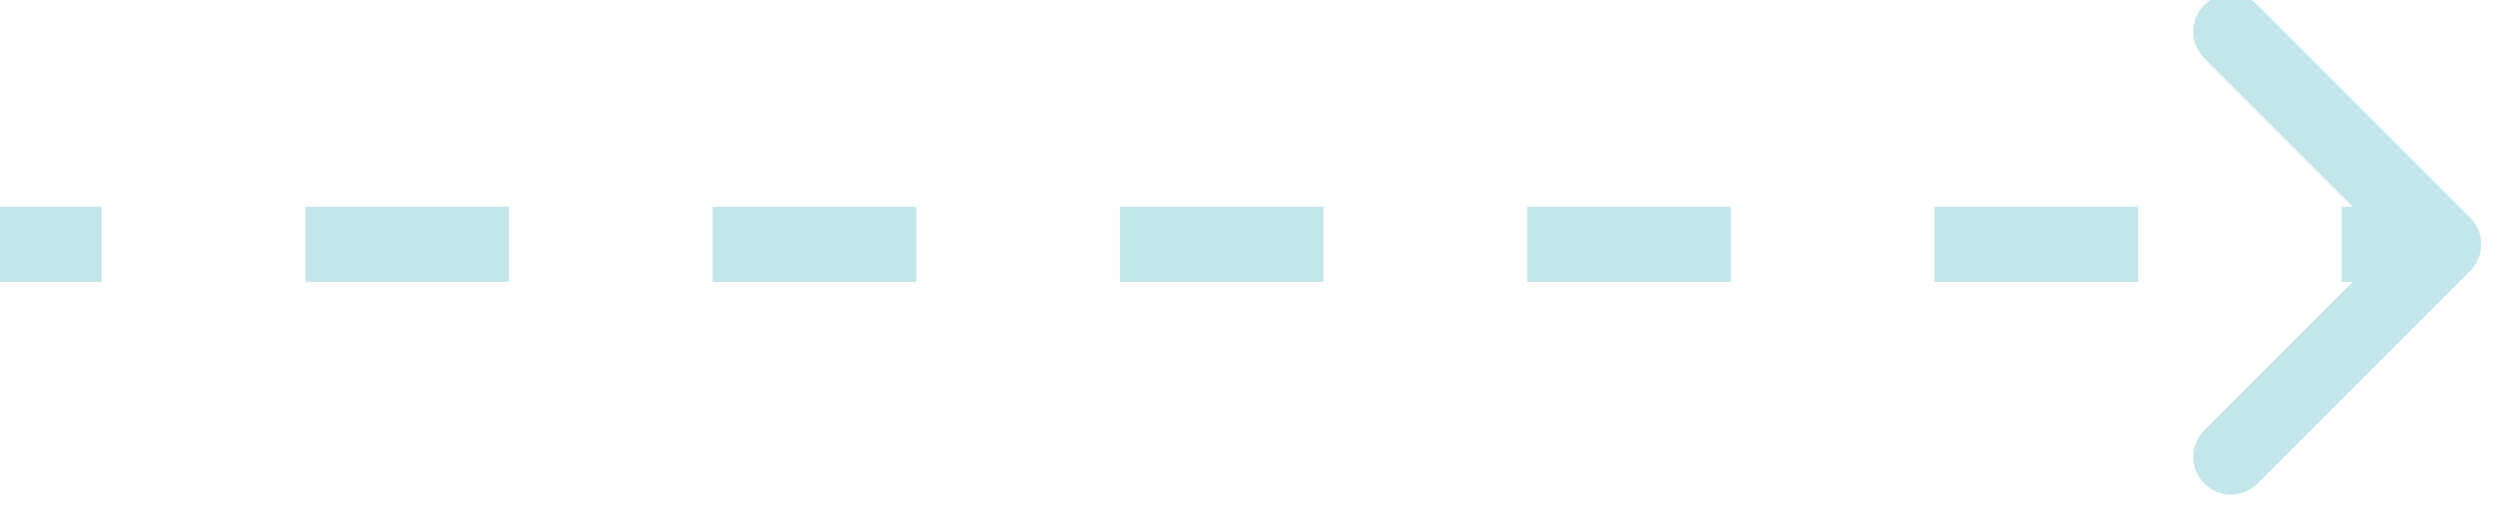 <svg width="133" height="27" viewBox="0 0 133 27" fill="none" xmlns="http://www.w3.org/2000/svg" xmlns:xlink="http://www.w3.org/1999/xlink">
	<desc>
			Created with Pixso.
	</desc>
	<defs/>
	<path id="Arrow 1" d="M125.17 11L117.27 3.1C116.48 2.3 116.48 1.06 117.27 0.27C118.06 -0.52 119.3 -0.52 120.1 0.27L131.41 11.58C132.2 12.37 132.2 13.62 131.41 14.41L120.1 25.72C119.3 26.51 118.06 26.51 117.27 25.72C116.48 24.93 116.48 23.69 117.27 22.89L125.17 15L124.58 15L124.58 11L125.17 11ZM5.41 11L0 11L0 15L5.41 15L5.41 11ZM27.08 11L16.25 11L16.25 15L27.08 15L27.08 11ZM48.75 11L37.91 11L37.91 15L48.75 15L48.75 11ZM70.41 11L59.58 11L59.58 15L70.41 15L70.41 11ZM92.08 11L81.25 11L81.25 15L92.08 15L92.08 11ZM113.75 11L102.91 11L102.91 15L113.75 15L113.75 11Z" fill="#C2E6EA" fill-opacity="1" fill-rule="evenodd"/>
</svg>
